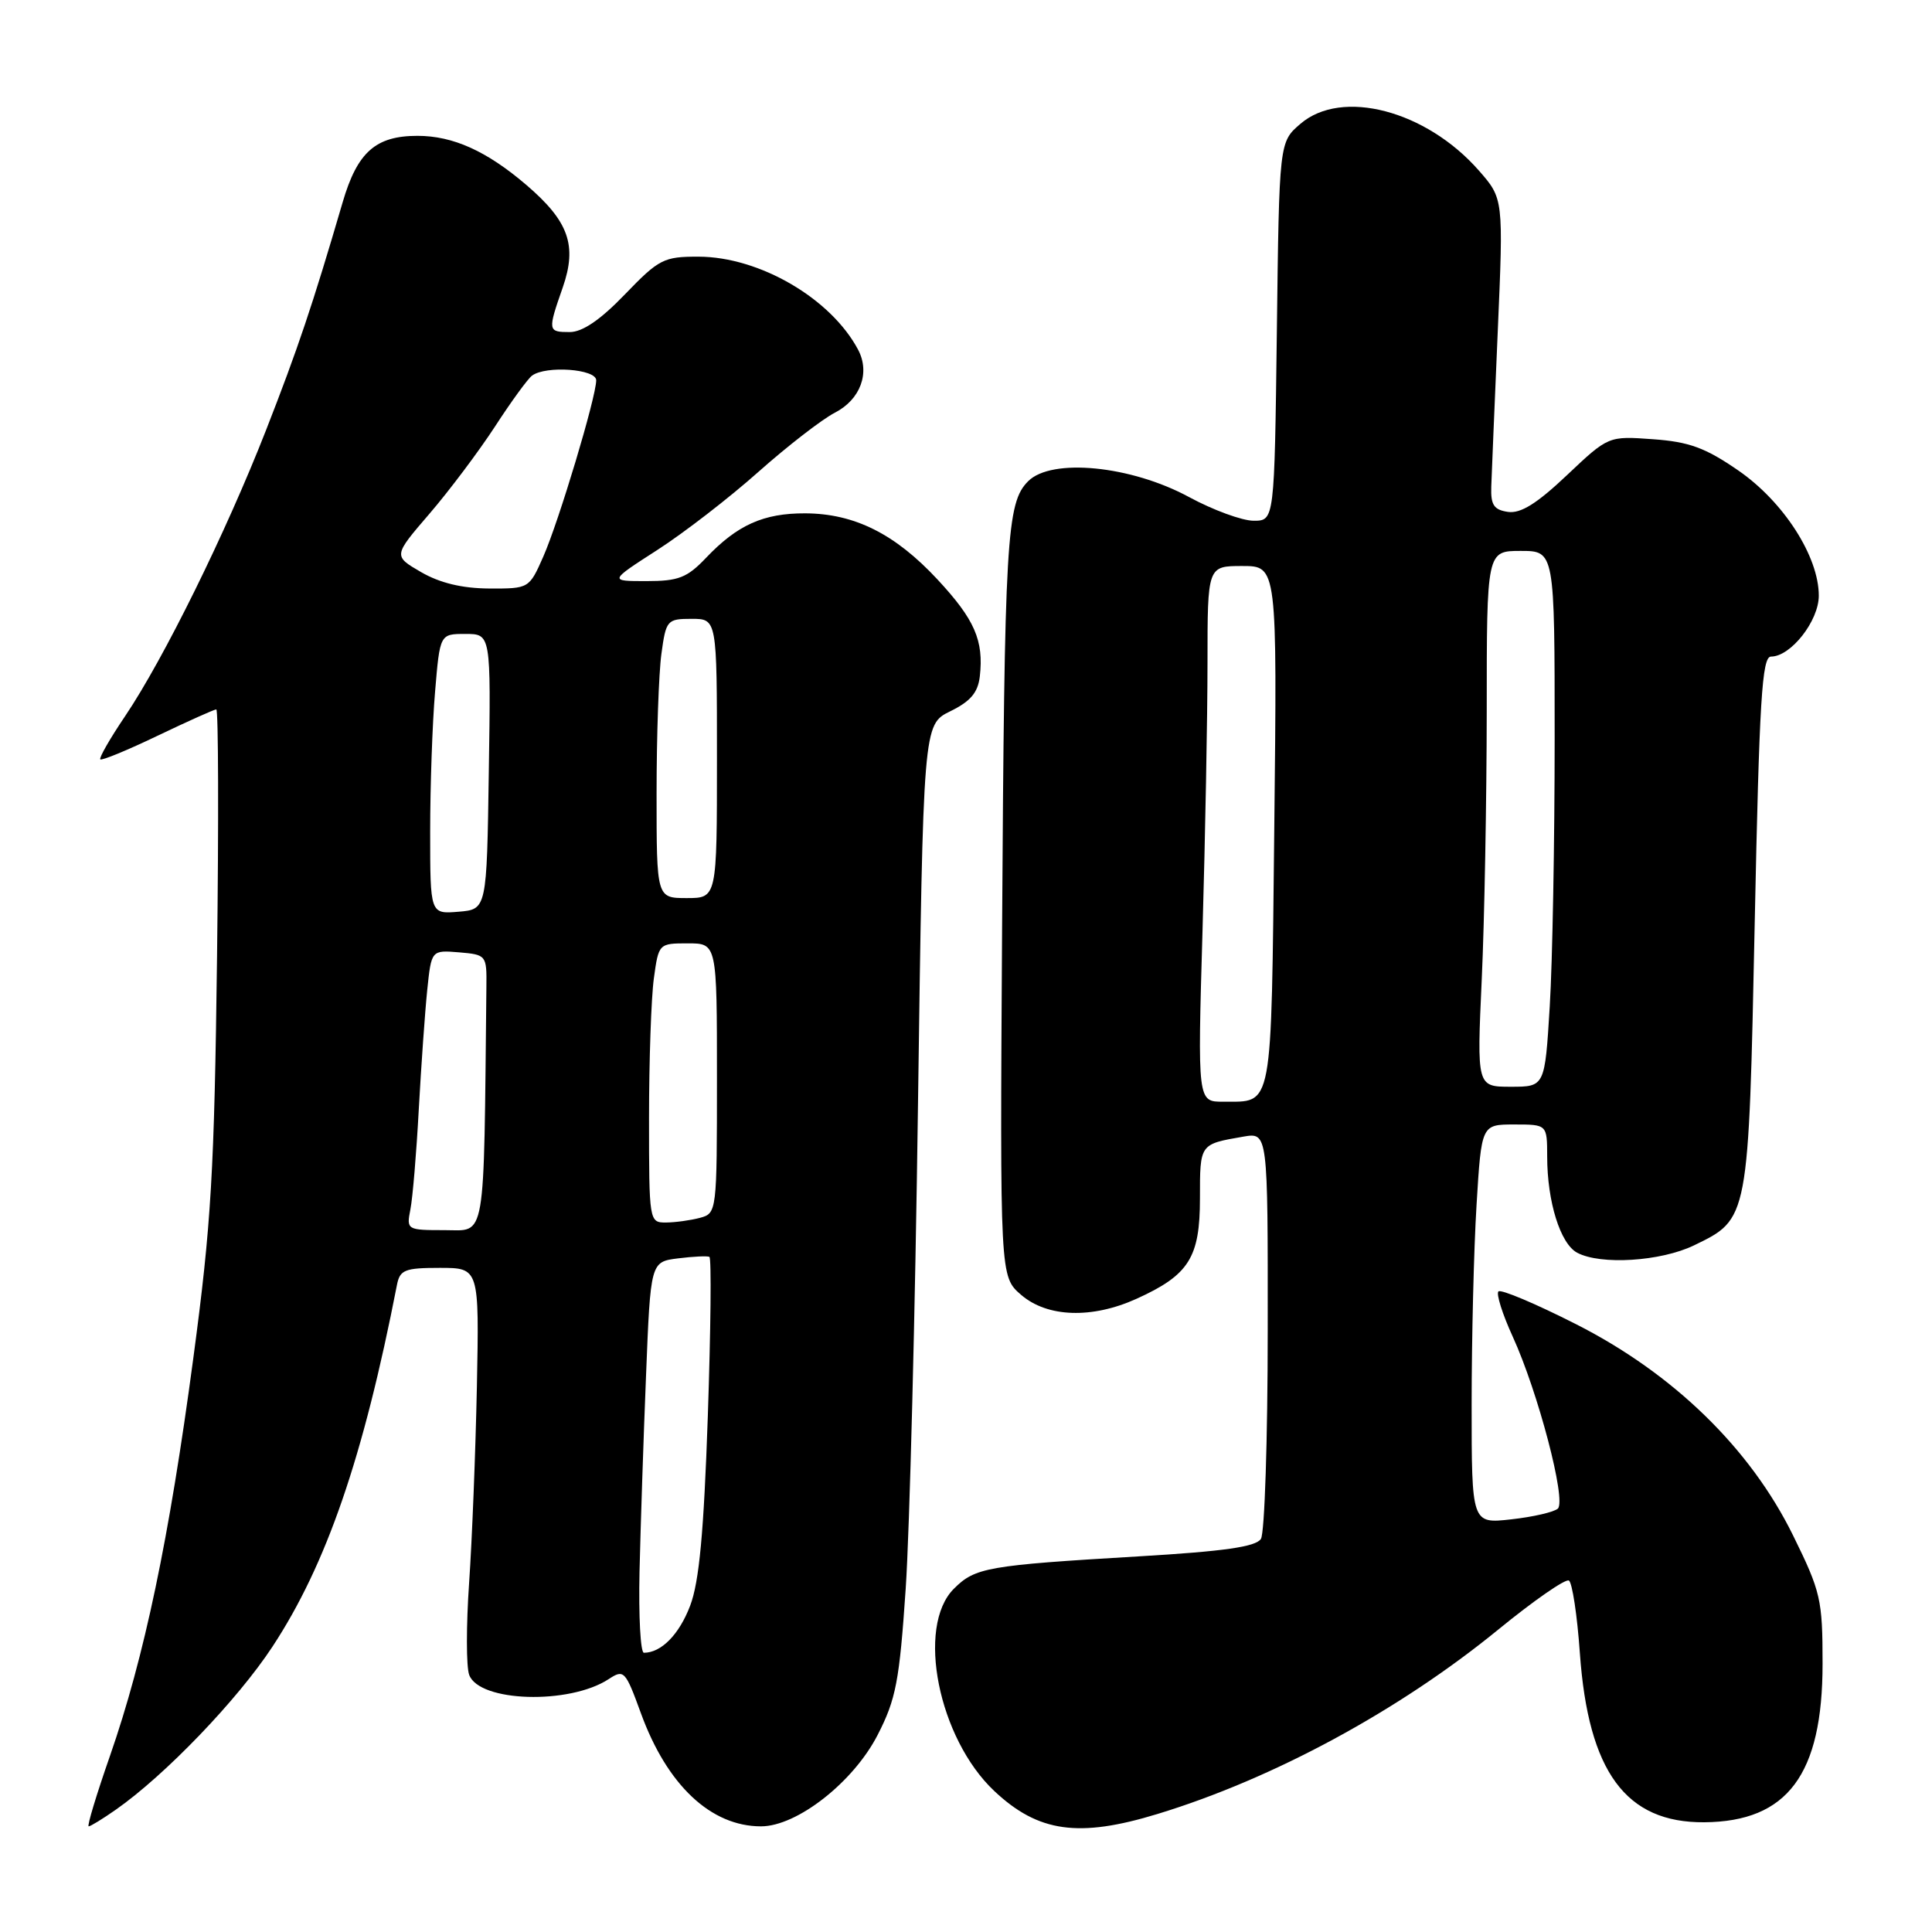 <?xml version="1.0" encoding="UTF-8" standalone="no"?>
<!DOCTYPE svg PUBLIC "-//W3C//DTD SVG 1.1//EN" "http://www.w3.org/Graphics/SVG/1.1/DTD/svg11.dtd" >
<svg xmlns="http://www.w3.org/2000/svg" xmlns:xlink="http://www.w3.org/1999/xlink" version="1.1" viewBox="0 0 256 256">
 <g >
 <path fill="currentColor"
d=" M 153.38 240.36 C 168.73 235.68 185.37 226.67 198.50 215.95 C 203.22 212.09 207.44 209.16 207.89 209.43 C 208.33 209.71 208.99 214.03 209.34 219.05 C 210.46 234.78 215.43 241.54 225.83 241.46 C 236.85 241.37 241.50 235.14 241.50 220.45 C 241.50 211.94 241.26 210.91 237.59 203.45 C 231.91 191.90 221.72 181.99 208.81 175.45 C 203.49 172.75 198.87 170.80 198.55 171.12 C 198.23 171.44 199.08 174.13 200.44 177.10 C 203.80 184.45 207.58 198.84 206.42 199.90 C 205.91 200.36 203.14 201.00 200.25 201.32 C 195.00 201.91 195.00 201.91 195.00 186.11 C 195.00 177.42 195.29 165.52 195.65 159.66 C 196.30 149.00 196.30 149.00 200.65 149.00 C 205.00 149.00 205.00 149.00 205.01 153.25 C 205.01 159.22 206.75 164.80 208.98 165.99 C 212.08 167.65 220.05 167.15 224.46 165.02 C 231.74 161.49 231.69 161.76 232.51 122.25 C 233.12 92.74 233.47 87.00 234.67 87.00 C 237.29 87.00 241.00 82.27 241.00 78.93 C 241.00 73.73 236.33 66.47 230.32 62.33 C 225.97 59.33 223.81 58.54 219.03 58.20 C 213.12 57.77 213.12 57.77 207.63 62.96 C 203.66 66.72 201.50 68.07 199.82 67.83 C 197.95 67.56 197.52 66.91 197.60 64.50 C 197.66 62.85 198.04 53.58 198.46 43.91 C 199.22 26.32 199.22 26.32 195.95 22.59 C 188.95 14.62 177.78 11.70 172.31 16.41 C 169.50 18.82 169.50 18.82 169.19 43.91 C 168.87 69.00 168.87 69.00 166.11 69.00 C 164.60 69.00 160.74 67.59 157.55 65.86 C 149.85 61.69 139.34 60.66 136.24 63.76 C 133.37 66.63 133.10 71.18 132.78 123.33 C 132.50 169.16 132.50 169.16 135.31 171.58 C 138.78 174.57 144.70 174.77 150.61 172.09 C 157.55 168.94 159.00 166.64 159.00 158.78 C 159.00 151.53 158.94 151.62 164.75 150.61 C 168.00 150.05 168.00 150.05 167.98 176.27 C 167.98 190.70 167.57 203.14 167.08 203.91 C 166.41 204.96 162.20 205.56 150.84 206.23 C 130.78 207.42 129.21 207.70 126.39 210.52 C 121.37 215.54 124.34 230.36 131.76 237.33 C 137.58 242.80 142.94 243.55 153.38 240.36 Z  M 15.35 239.79 C 21.87 235.23 31.46 225.25 36.09 218.21 C 43.26 207.31 48.14 193.13 52.60 170.25 C 52.99 168.26 53.64 168.00 58.27 168.00 C 63.50 168.00 63.50 168.00 63.19 183.75 C 63.01 192.41 62.55 204.11 62.16 209.74 C 61.77 215.37 61.77 220.86 62.17 221.93 C 63.50 225.54 75.43 225.90 80.64 222.50 C 82.68 221.16 82.86 221.35 84.93 227.03 C 88.40 236.55 94.20 242.00 100.84 242.00 C 105.61 242.00 113.07 236.15 116.28 229.91 C 118.72 225.17 119.18 222.77 120.01 210.50 C 120.53 202.80 121.27 173.89 121.64 146.25 C 122.33 96.01 122.33 96.01 125.91 94.25 C 128.59 92.94 129.58 91.78 129.83 89.63 C 130.37 84.87 129.15 82.08 124.21 76.77 C 118.60 70.74 113.22 68.05 106.70 68.02 C 101.17 68.00 97.71 69.55 93.56 73.91 C 91.05 76.55 89.91 77.00 85.66 77.00 C 80.69 77.00 80.69 77.00 87.09 72.88 C 90.62 70.61 96.65 65.95 100.50 62.52 C 104.35 59.10 108.91 55.57 110.63 54.68 C 114.01 52.94 115.32 49.40 113.71 46.35 C 110.11 39.55 100.64 34.03 92.57 34.01 C 87.95 34.00 87.32 34.32 82.81 39.00 C 79.56 42.38 77.18 44.00 75.50 44.00 C 72.58 44.00 72.55 43.86 74.57 38.08 C 76.50 32.52 75.37 29.33 69.76 24.52 C 64.49 20.01 60.03 18.00 55.32 18.00 C 49.78 18.00 47.35 20.15 45.41 26.78 C 41.41 40.45 39.48 46.18 35.25 57.00 C 29.94 70.57 21.68 87.33 16.58 94.89 C 14.58 97.85 13.10 100.43 13.29 100.62 C 13.48 100.81 16.90 99.40 20.90 97.48 C 24.89 95.57 28.39 94.00 28.66 94.00 C 28.94 94.00 28.98 108.74 28.76 126.75 C 28.40 155.28 28.00 162.14 25.61 180.00 C 22.42 203.89 19.13 219.56 14.58 232.64 C 12.78 237.79 11.51 242.00 11.75 242.00 C 11.99 242.00 13.61 241.01 15.35 239.79 Z  M 159.34 123.34 C 159.70 110.87 160.00 94.90 160.00 87.84 C 160.00 75.00 160.00 75.00 164.61 75.00 C 169.23 75.00 169.23 75.00 168.85 109.55 C 168.43 147.58 168.73 145.95 162.09 145.98 C 158.68 146.00 158.68 146.00 159.34 123.34 Z  M 196.34 129.75 C 196.70 121.91 196.99 105.94 197.00 94.25 C 197.00 73.00 197.00 73.00 201.50 73.00 C 206.00 73.00 206.00 73.00 206.00 97.84 C 206.00 111.51 205.71 127.48 205.35 133.34 C 204.70 144.00 204.70 144.00 200.19 144.00 C 195.69 144.00 195.69 144.00 196.34 129.75 Z  M 84.74 208.25 C 84.88 202.34 85.26 190.68 85.60 182.35 C 86.20 167.20 86.20 167.20 89.85 166.74 C 91.86 166.49 93.72 166.40 94.00 166.54 C 94.28 166.69 94.18 176.19 93.79 187.65 C 93.26 203.05 92.65 209.61 91.45 212.76 C 90.00 216.58 87.62 219.00 85.32 219.00 C 84.87 219.00 84.61 214.16 84.74 208.25 Z  M 54.38 160.25 C 54.68 158.74 55.18 152.78 55.49 147.00 C 55.81 141.22 56.31 134.11 56.61 131.19 C 57.16 125.89 57.16 125.89 60.83 126.19 C 64.44 126.50 64.50 126.57 64.45 130.75 C 64.09 165.14 64.45 163.00 58.92 163.00 C 53.91 163.00 53.85 162.96 54.38 160.25 Z  M 86.00 148.14 C 86.00 140.52 86.29 132.19 86.64 129.64 C 87.27 125.03 87.30 125.00 91.14 125.00 C 95.00 125.00 95.00 125.00 95.00 142.88 C 95.00 160.58 94.98 160.77 92.75 161.37 C 91.51 161.70 89.49 161.98 88.25 161.99 C 86.02 162.00 86.00 161.85 86.00 148.14 Z  M 57.00 110.21 C 57.00 104.21 57.29 95.86 57.65 91.65 C 58.29 84.00 58.29 84.00 61.67 84.00 C 65.05 84.00 65.05 84.00 64.77 102.25 C 64.50 120.50 64.50 120.50 60.75 120.81 C 57.00 121.12 57.00 121.12 57.00 110.21 Z  M 87.00 105.14 C 87.00 97.52 87.29 89.19 87.64 86.64 C 88.25 82.17 88.39 82.00 91.64 82.00 C 95.00 82.00 95.00 82.00 95.00 100.50 C 95.00 119.00 95.00 119.00 91.00 119.00 C 87.00 119.00 87.00 119.00 87.00 105.14 Z  M 55.80 75.81 C 52.10 73.66 52.10 73.66 56.90 68.08 C 59.54 65.01 63.45 59.80 65.60 56.50 C 67.74 53.20 69.95 50.17 70.50 49.77 C 72.35 48.41 79.00 48.89 79.00 50.39 C 79.00 52.59 74.05 69.08 71.99 73.75 C 70.12 77.99 70.09 78.00 64.81 77.98 C 61.23 77.96 58.29 77.25 55.80 75.81 Z "/>
</g>
</svg>